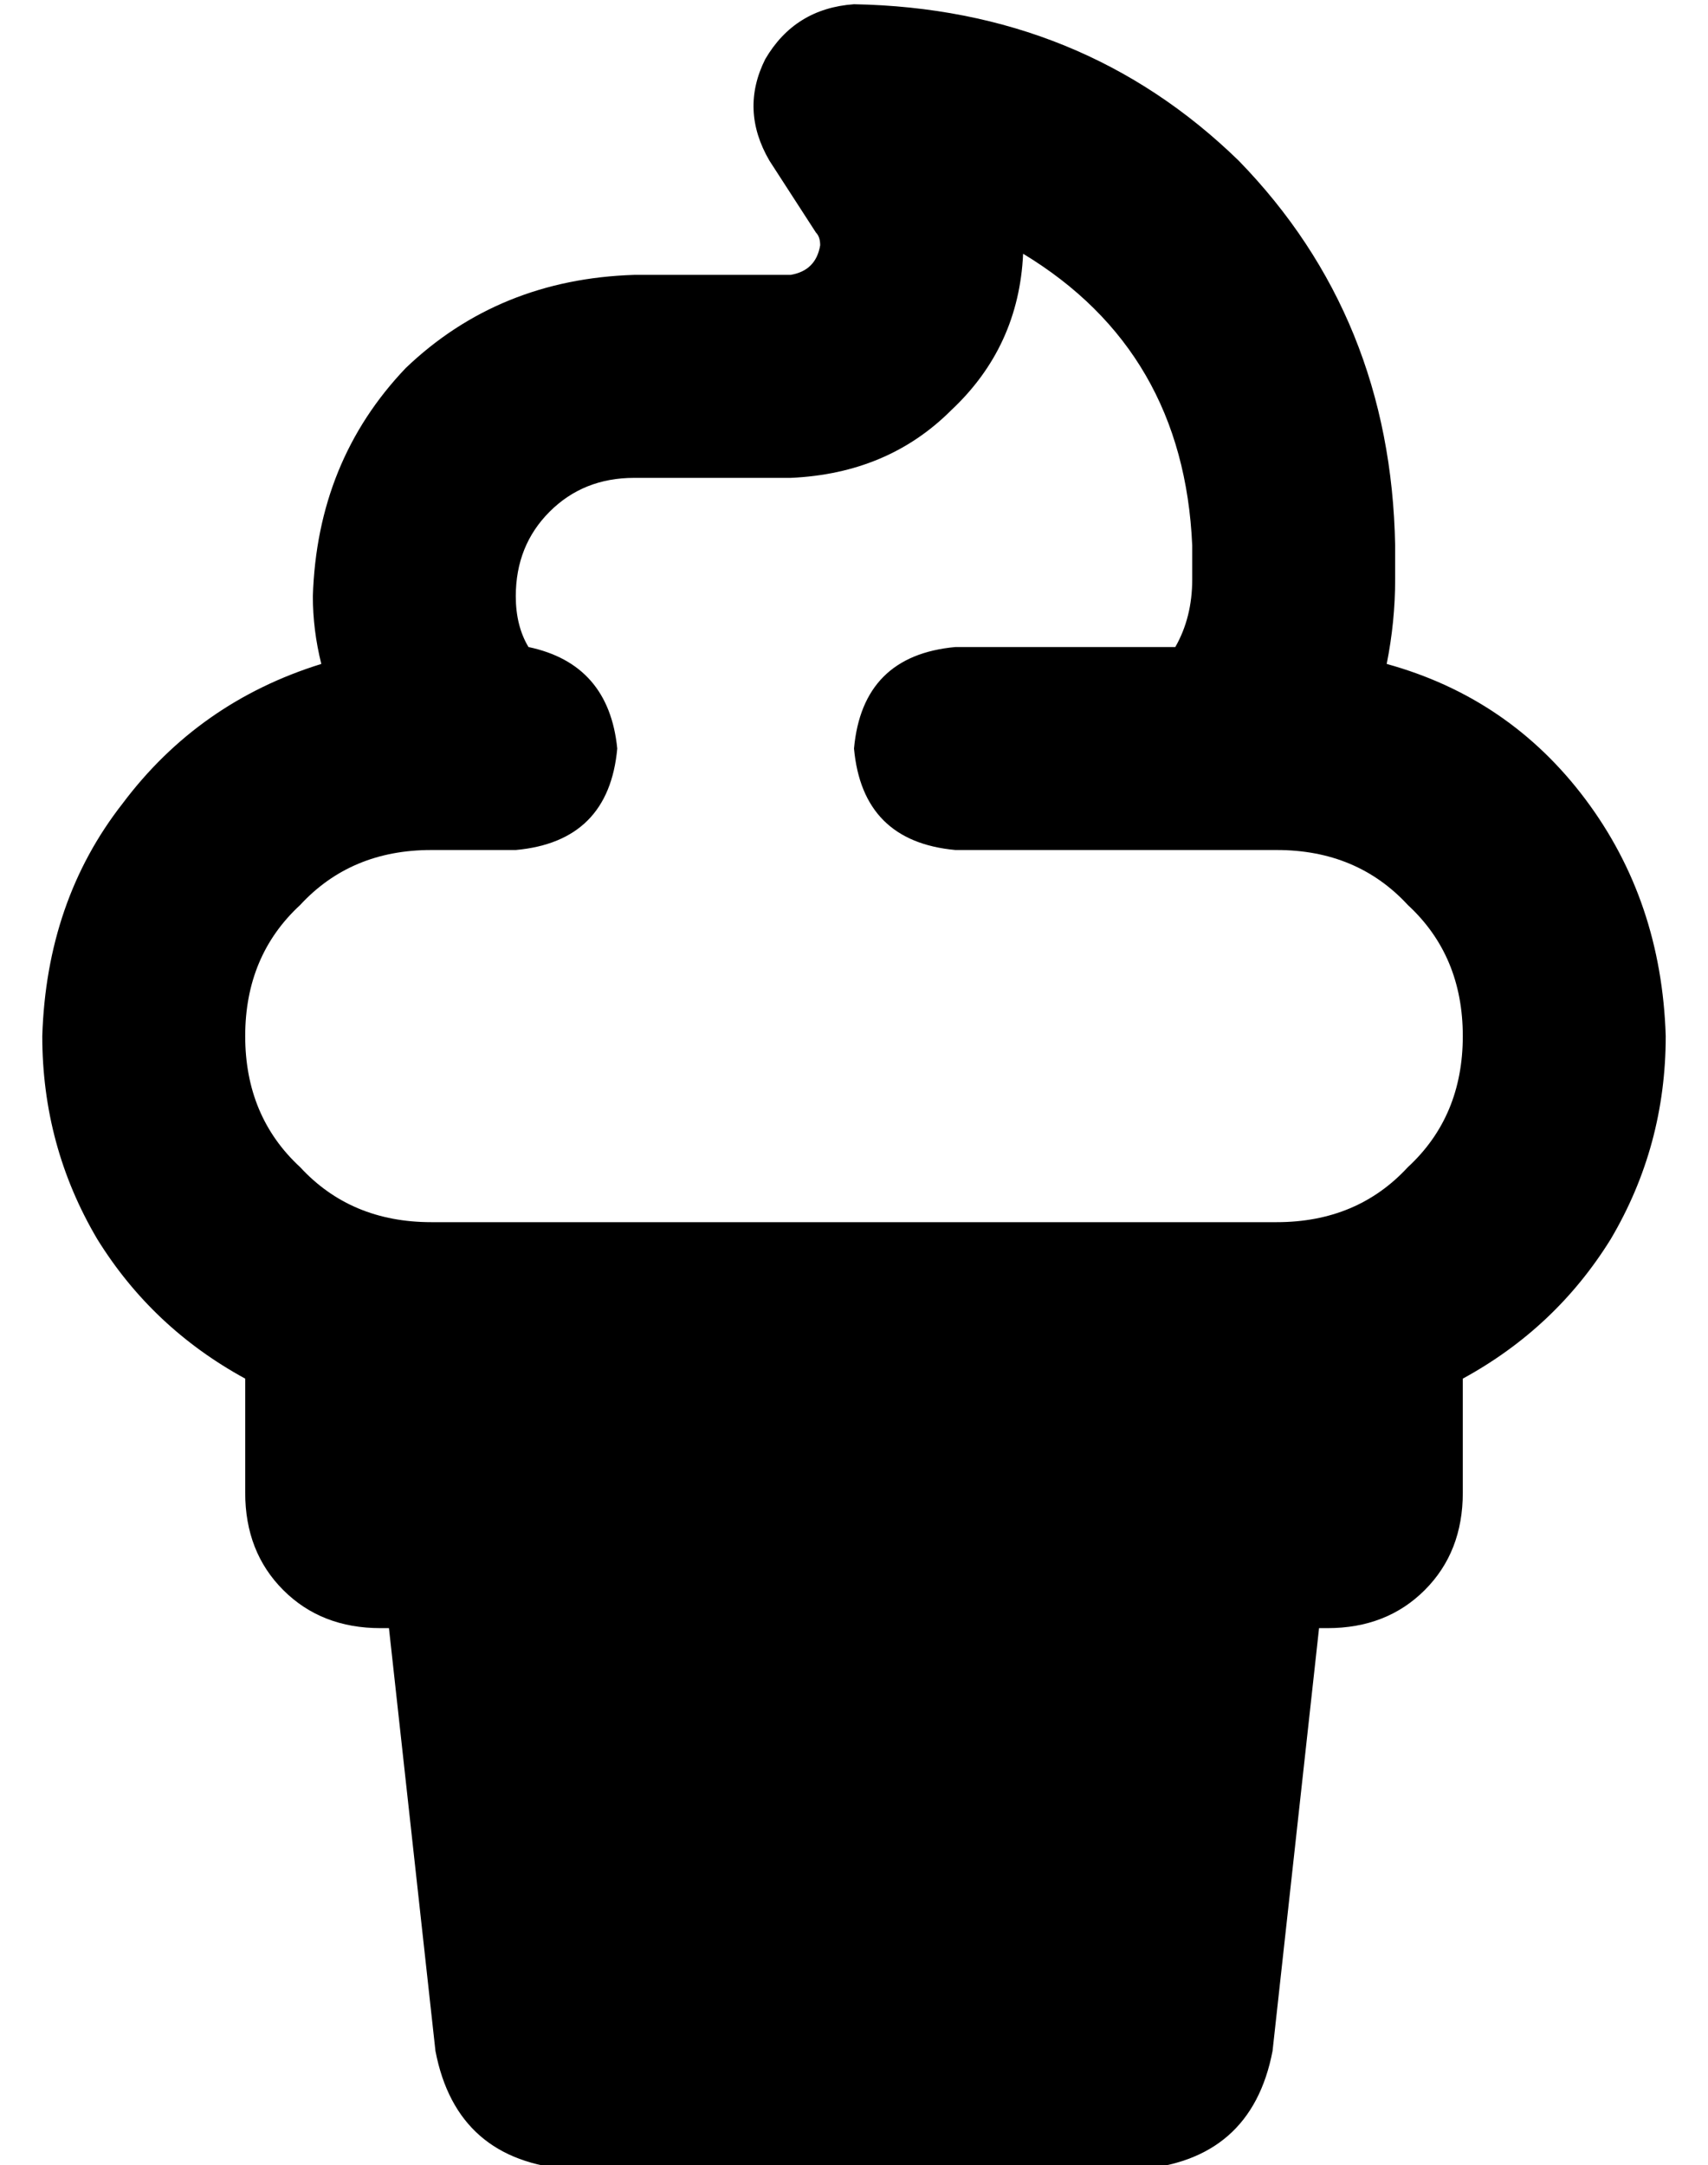 <?xml version="1.0" standalone="no"?>
<!DOCTYPE svg PUBLIC "-//W3C//DTD SVG 1.1//EN" "http://www.w3.org/Graphics/SVG/1.1/DTD/svg11.dtd" >
<svg xmlns="http://www.w3.org/2000/svg" xmlns:xlink="http://www.w3.org/1999/xlink" version="1.1" viewBox="-10 -40 404 512">
   <path fill="currentColor"
d="M192 -39q-14 1 -21 13q-6 12 1 24l11 17v0q1 1 1 3q-1 6 -7 7h-37v0q-32 1 -54 22q-21 22 -22 54q0 8 2 16q-29 9 -47 33q-18 23 -19 55q0 26 13 48q13 21 35 33v27v0q0 14 9 23t23 9h2v0l11 100v0q5 26 32 28h134v0q27 -2 32 -28l11 -100v0h2v0q14 0 23 -9t9 -23v-27v0
q22 -12 35 -33q13 -22 13 -48q-1 -32 -19 -56t-47 -32q2 -10 2 -20v-8v0q-1 -54 -37 -91q-37 -36 -91 -37v0zM292 249h-200h200h-200q-19 0 -31 -13q-13 -12 -13 -31t13 -31q12 -13 31 -13h4h16q22 -2 24 -24q-2 -20 -21 -24q-3 -5 -3 -12q0 -12 8 -20t20 -8h37v0
q23 -1 38 -16q16 -15 17 -37q38 23 40 69v8v0q0 9 -4 16h-52v0q-22 2 -24 24q2 22 24 24h63h13q19 0 31 13q13 12 13 31t-13 31q-12 13 -31 13v0z" />
</svg>
